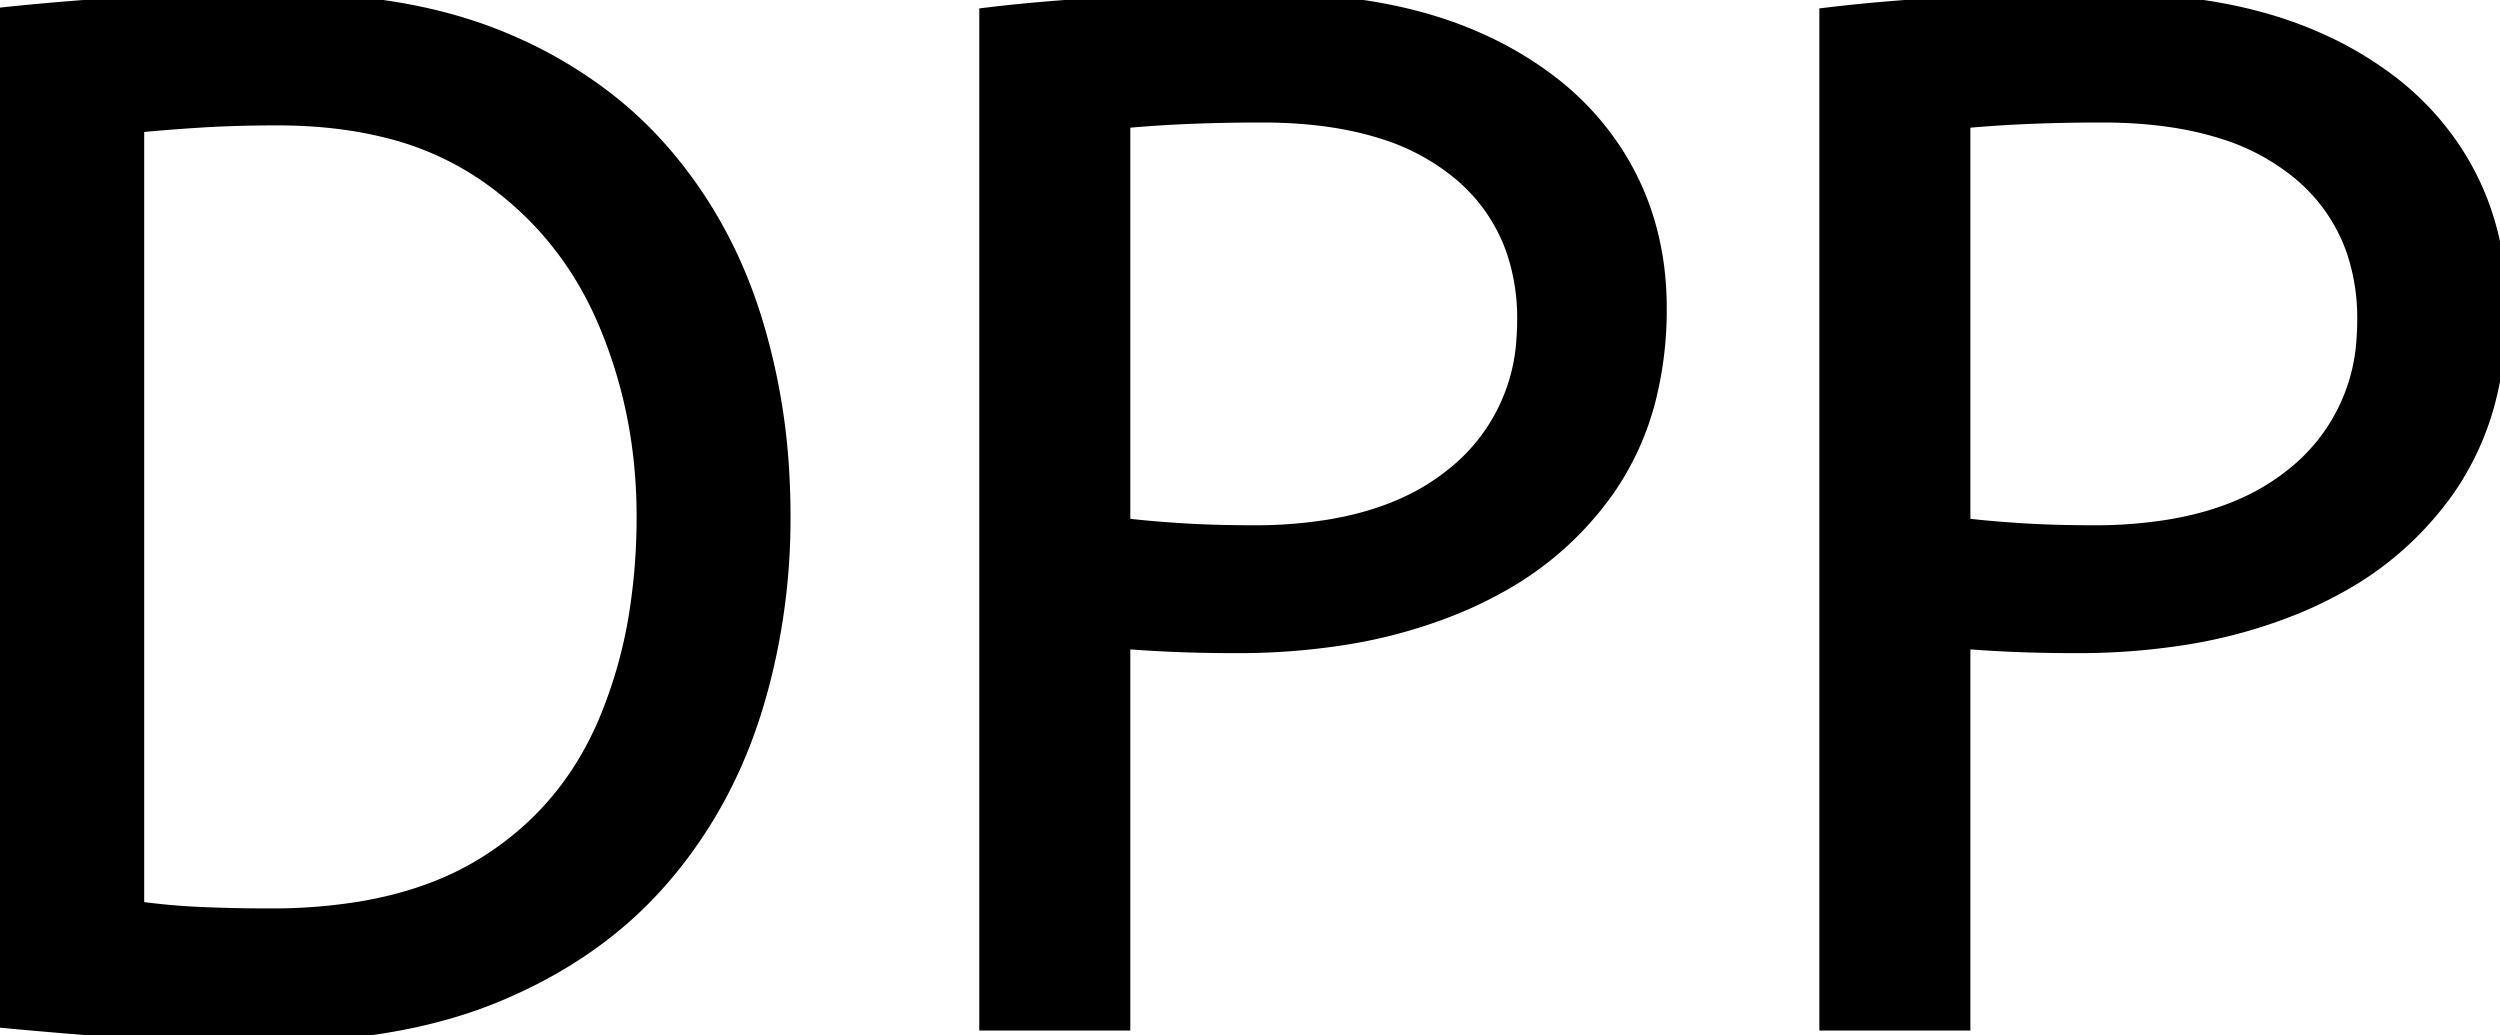 <svg width="172.901" height="71.6" viewBox="0 0 172.901 71.6" xmlns="http://www.w3.org/2000/svg"><g id="svgGroup" stroke-linecap="round" fill-rule="evenodd" font-size="9pt" stroke="#000" stroke-width="0.25mm" fill="#000" style="stroke:#000;stroke-width:0.25mm;fill:#000"><path d="M 0 70.6 L 0 1 Q 4.7 0.5 9.2 0.25 A 151.31 151.31 0 0 1 13.386 0.08 Q 16.238 0 19.5 0 A 48.608 48.608 0 0 1 26.844 0.527 Q 30.778 1.129 34.11 2.418 A 29.198 29.198 0 0 1 35.05 2.8 A 30.978 30.978 0 0 1 42.339 7.121 A 27.223 27.223 0 0 1 45.85 10.5 Q 50.1 15.4 52.15 21.85 A 44.256 44.256 0 0 1 54.122 32.846 A 51.506 51.506 0 0 1 54.2 35.7 A 45.309 45.309 0 0 1 52.719 47.398 A 41.802 41.802 0 0 1 52.1 49.5 Q 50 56 45.65 60.95 Q 41.3 65.9 34.55 68.75 Q 28.275 71.4 19.709 71.586 A 60.192 60.192 0 0 1 18.4 71.6 A 186.98 186.98 0 0 1 14.329 71.558 Q 12.315 71.514 10.522 71.425 A 101.5 101.5 0 0 1 8.45 71.3 Q 4.2 71 0 70.6 Z M 77.7 70.8 L 68.2 70.8 L 68.2 1 Q 72.3 0.5 77.25 0.25 A 200.806 200.806 0 0 1 86.18 0.004 A 221.966 221.966 0 0 1 87.5 0 Q 95.07 0 100.672 2.082 A 26.011 26.011 0 0 1 102.3 2.75 A 24.606 24.606 0 0 1 107.382 5.779 A 19.374 19.374 0 0 1 111.6 10.3 Q 114.8 15.1 114.8 21.3 A 25.258 25.258 0 0 1 114.092 27.423 A 19.268 19.268 0 0 1 111.1 34 A 22.312 22.312 0 0 1 103.549 40.63 A 28.065 28.065 0 0 1 100.8 41.95 A 34.774 34.774 0 0 1 92.711 44.174 A 47.194 47.194 0 0 1 85.5 44.7 Q 81.3 44.7 77.7 44.4 L 77.7 70.8 Z M 135.8 70.8 L 126.3 70.8 L 126.3 1 Q 130.4 0.5 135.35 0.25 A 200.806 200.806 0 0 1 144.28 0.004 A 221.966 221.966 0 0 1 145.6 0 Q 153.17 0 158.772 2.082 A 26.011 26.011 0 0 1 160.4 2.75 A 24.606 24.606 0 0 1 165.482 5.779 A 19.374 19.374 0 0 1 169.7 10.3 Q 172.9 15.1 172.9 21.3 A 25.258 25.258 0 0 1 172.192 27.423 A 19.268 19.268 0 0 1 169.2 34 A 22.312 22.312 0 0 1 161.649 40.63 A 28.065 28.065 0 0 1 158.9 41.95 A 34.774 34.774 0 0 1 150.811 44.174 A 47.194 47.194 0 0 1 143.6 44.7 Q 139.4 44.7 135.8 44.4 L 135.8 70.8 Z M 9.5 8.7 L 9.5 62.8 Q 11.6 63.1 13.9 63.2 A 107.265 107.265 0 0 0 17.463 63.294 A 121.297 121.297 0 0 0 18.7 63.3 A 37.906 37.906 0 0 0 24.864 62.829 Q 29.793 62.015 33.4 59.8 Q 39.1 56.3 41.8 50.05 A 32.292 32.292 0 0 0 44.054 41.976 A 42.502 42.502 0 0 0 44.5 35.7 Q 44.5 28.5 41.8 22.2 Q 39.1 15.9 33.5 12.05 A 20.895 20.895 0 0 0 26.448 8.991 Q 23.607 8.312 20.296 8.216 A 38.008 38.008 0 0 0 19.2 8.2 Q 16.3 8.2 13.9 8.35 Q 11.5 8.5 9.5 8.7 Z M 77.7 8.4 L 77.7 36.3 Q 78.8 36.438 80.231 36.552 A 96.255 96.255 0 0 0 81.6 36.65 Q 83.9 36.8 86.7 36.8 A 31.831 31.831 0 0 0 92.08 36.375 Q 94.959 35.88 97.263 34.811 A 15.221 15.221 0 0 0 100.5 32.8 A 12.896 12.896 0 0 0 105.355 23.358 A 17.32 17.32 0 0 0 105.4 22.1 A 14.452 14.452 0 0 0 104.639 17.307 A 12.136 12.136 0 0 0 100.7 11.8 A 15.462 15.462 0 0 0 95.619 9.137 Q 93.393 8.427 90.7 8.16 A 34.58 34.58 0 0 0 87.3 8 A 131.125 131.125 0 0 0 84.042 8.04 A 109.939 109.939 0 0 0 82.2 8.1 A 91.274 91.274 0 0 0 79.317 8.265 A 75.041 75.041 0 0 0 77.7 8.4 Z M 135.8 8.4 L 135.8 36.3 Q 136.9 36.438 138.331 36.552 A 96.255 96.255 0 0 0 139.7 36.65 Q 142 36.8 144.8 36.8 A 31.831 31.831 0 0 0 150.18 36.375 Q 153.059 35.88 155.363 34.811 A 15.221 15.221 0 0 0 158.6 32.8 A 12.896 12.896 0 0 0 163.455 23.358 A 17.32 17.32 0 0 0 163.5 22.1 A 14.452 14.452 0 0 0 162.739 17.307 A 12.136 12.136 0 0 0 158.8 11.8 A 15.462 15.462 0 0 0 153.719 9.137 Q 151.493 8.427 148.8 8.16 A 34.58 34.58 0 0 0 145.4 8 A 131.125 131.125 0 0 0 142.142 8.04 A 109.939 109.939 0 0 0 140.3 8.1 A 91.274 91.274 0 0 0 137.417 8.265 A 75.041 75.041 0 0 0 135.8 8.4 Z" vector-effect="non-scaling-stroke"/></g></svg>